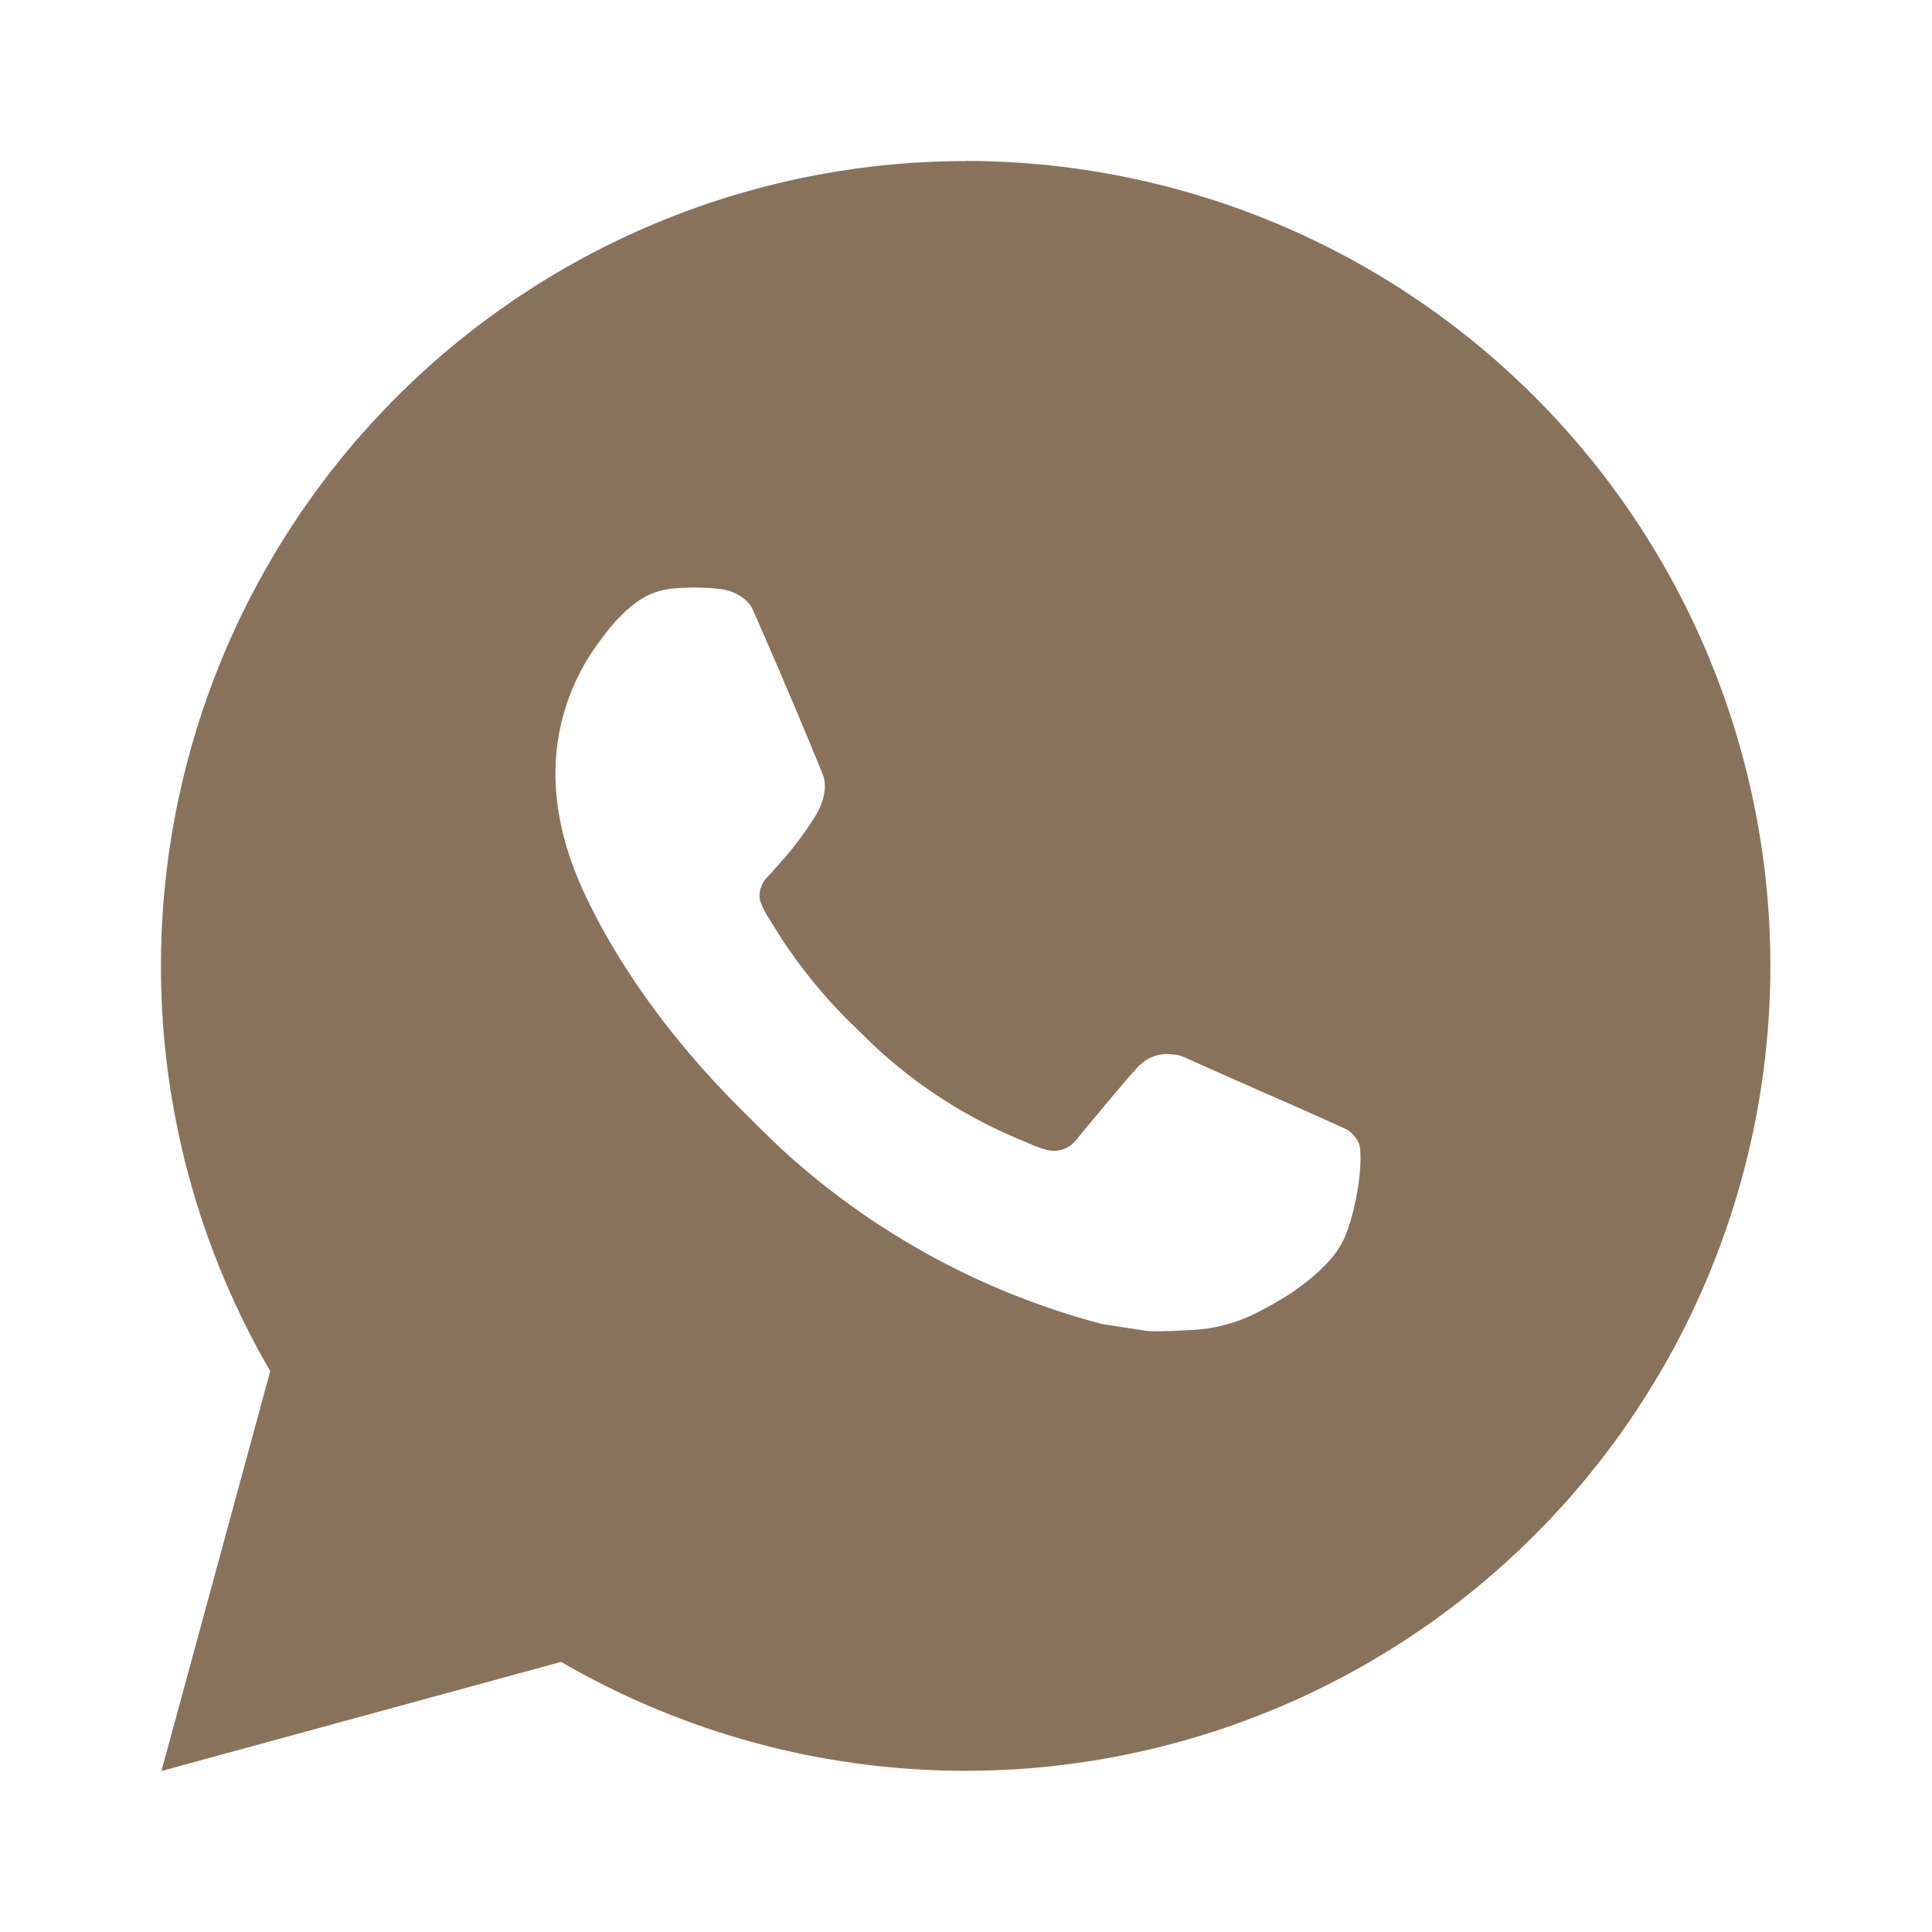 <svg xmlns="http://www.w3.org/2000/svg" width="16" height="16" fill="none"><path fill="#89725B" d="M8 1.333a6.666 6.666 0 1 1-3.353 12.43l-3.31.904.901-3.312A6.667 6.667 0 0 1 8.001 1.334ZM5.73 4.867l-.134.005a.64.64 0 0 0-.248.067.862.862 0 0 0-.196.152c-.08.075-.125.14-.174.204A1.82 1.82 0 0 0 4.6 6.413c.001.327.087.645.22.942.273.602.721 1.238 1.313 1.828.143.142.283.285.434.418a6.298 6.298 0 0 0 2.56 1.364l.378.058c.124.006.247-.003.371-.009.194-.01.384-.063.555-.154a3.23 3.23 0 0 0 .256-.147s.028-.018.083-.06c.09-.066.145-.114.22-.192a.768.768 0 0 0 .14-.201c.052-.109.104-.316.125-.489.016-.132.012-.204.01-.248-.003-.072-.062-.146-.127-.177l-.388-.174s-.58-.253-.935-.414a.331.331 0 0 0-.117-.027.321.321 0 0 0-.252.084c-.003-.001-.048.037-.53.621a.233.233 0 0 1-.245.087.954.954 0 0 1-.128-.044l-.168-.072a4.017 4.017 0 0 1-1.05-.669c-.084-.073-.162-.153-.242-.23a4.198 4.198 0 0 1-.68-.846l-.039-.063a.616.616 0 0 1-.068-.137c-.025-.098.04-.177.04-.177s.163-.177.238-.273c.073-.093.135-.184.175-.249.079-.126.104-.256.062-.357-.186-.456-.38-.91-.578-1.36-.04-.09-.156-.154-.262-.167-.036-.004-.072-.008-.108-.01a2.257 2.257 0 0 0-.269.002l.135-.004Z"/></svg>